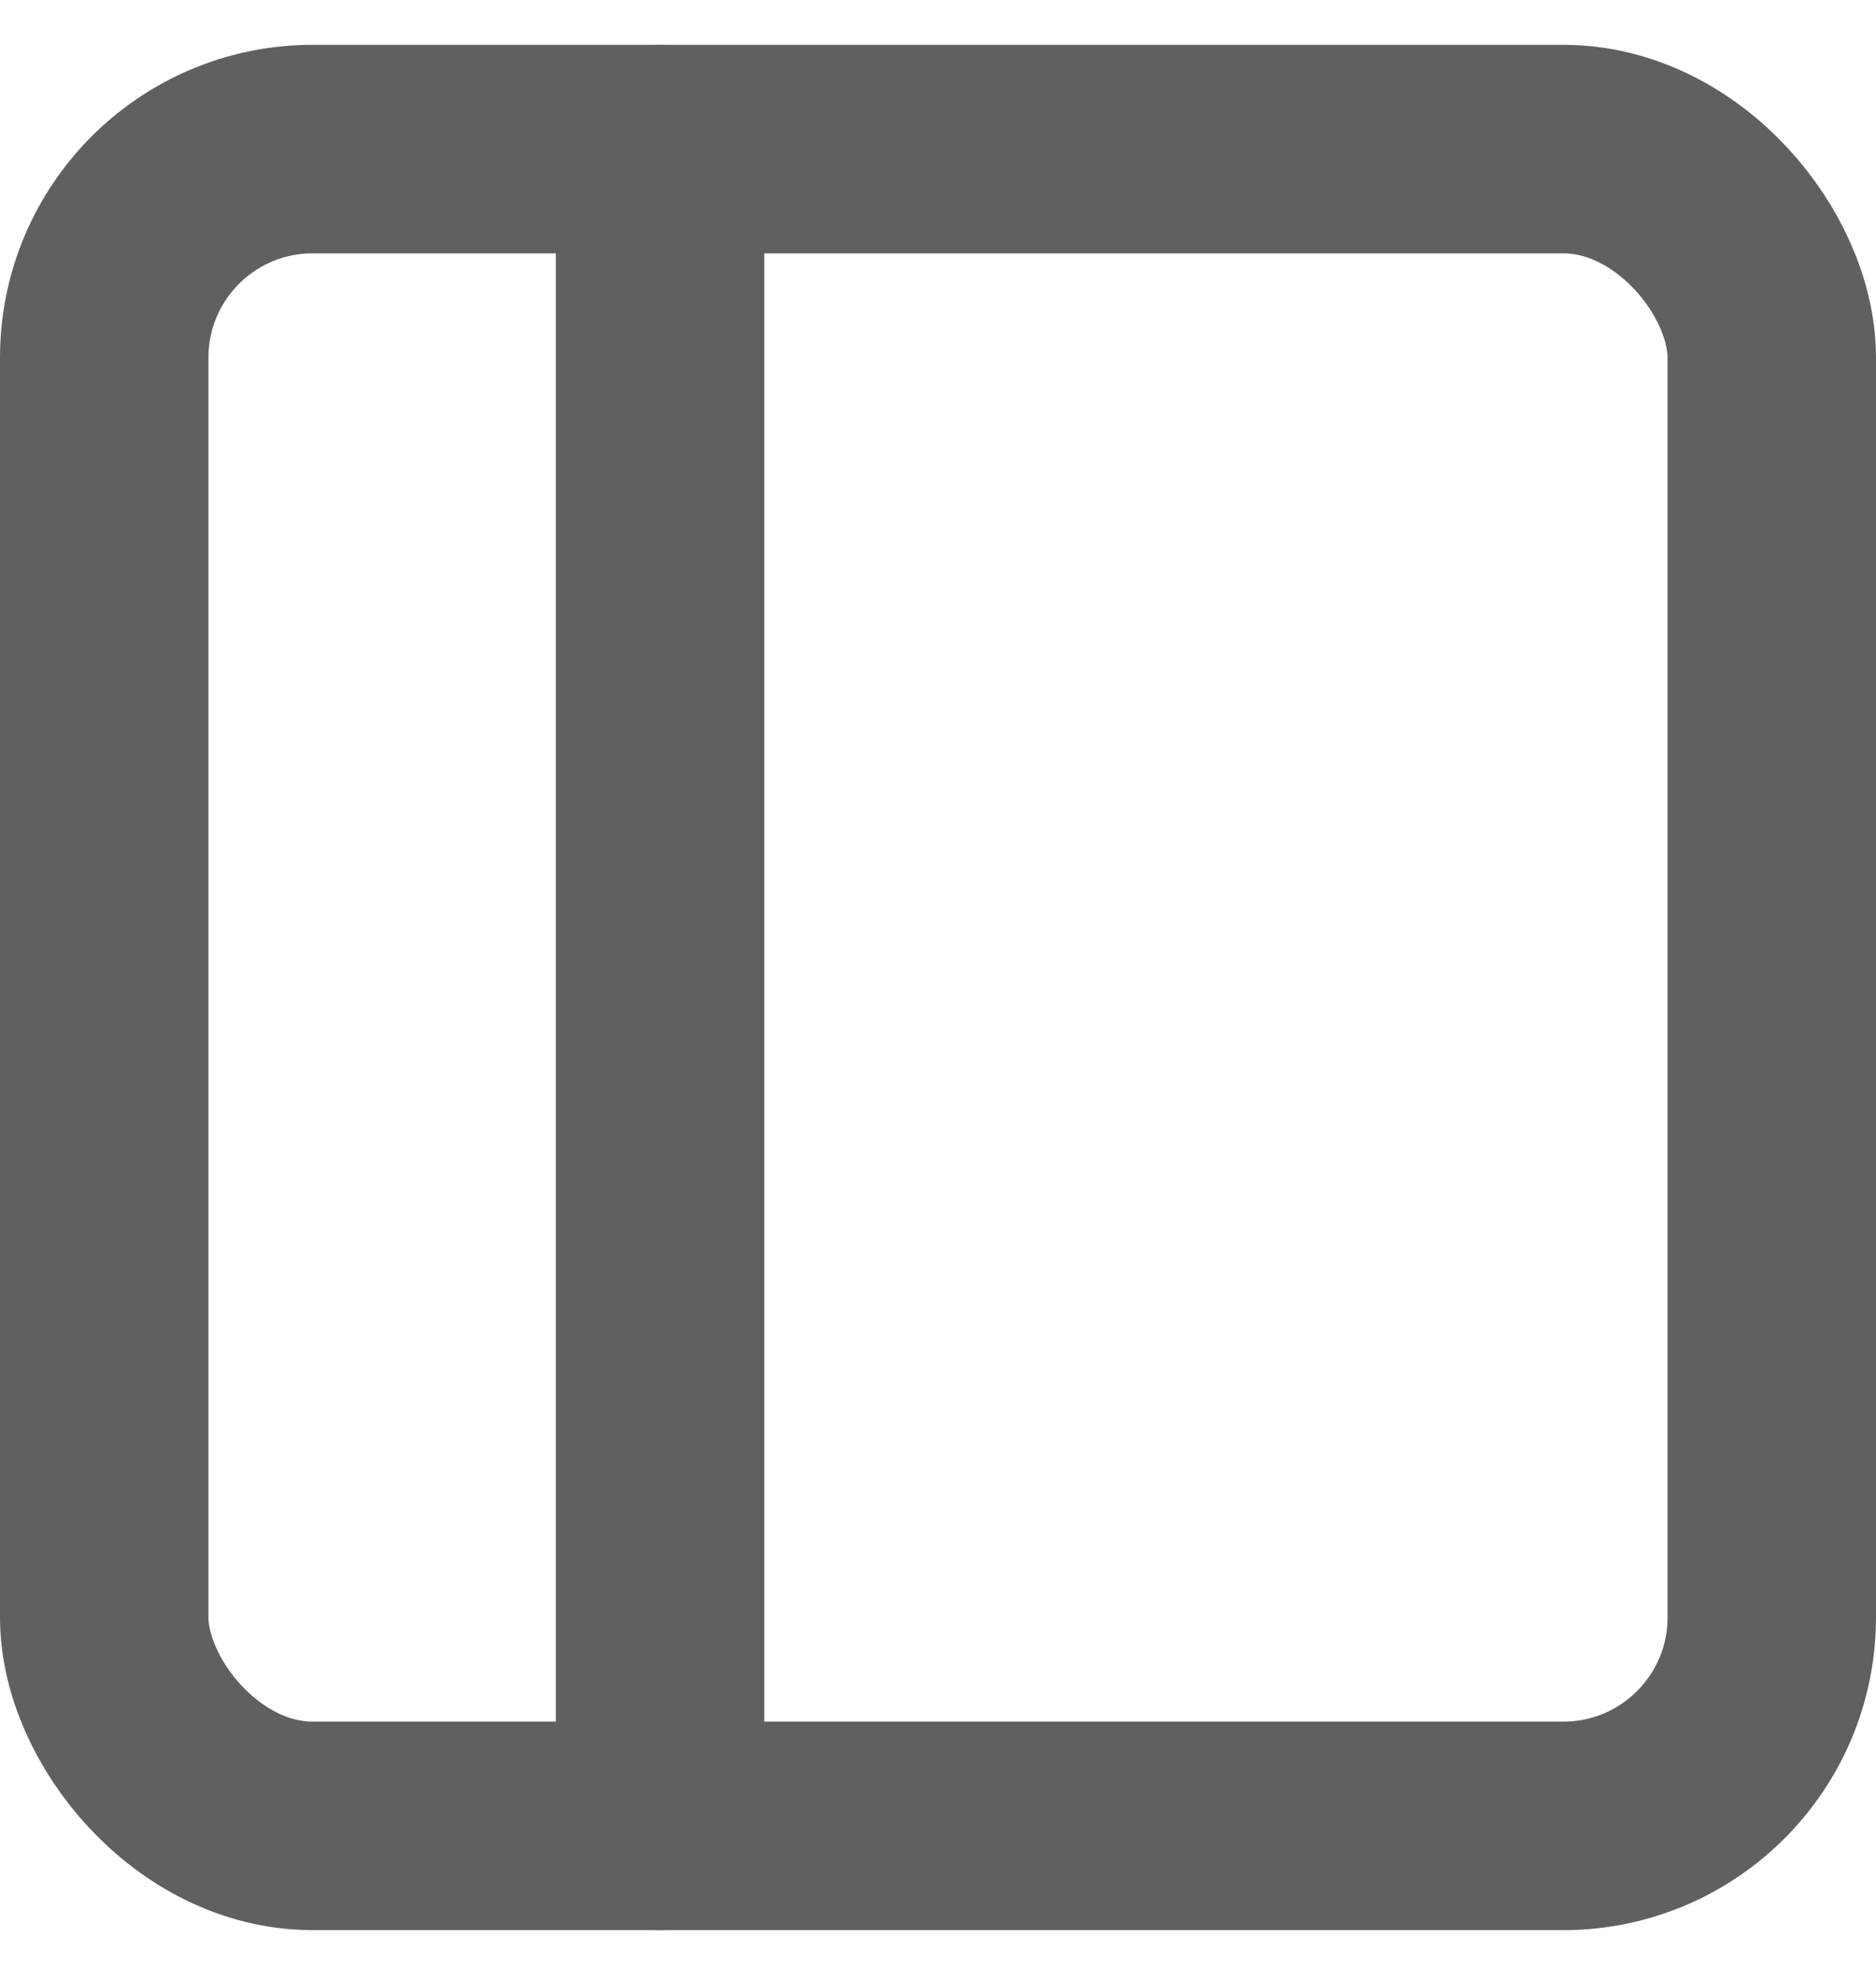 <svg width="18" height="19" viewBox="0 0 18 19" fill="none" xmlns="http://www.w3.org/2000/svg">
<rect x="1" y="1.43" width="16" height="16.083" rx="2" stroke="#606060" stroke-width="2" stroke-linecap="round" stroke-linejoin="round"/>
<path d="M6.333 1.43V17.513" stroke="#606060" stroke-width="2" stroke-linecap="round" stroke-linejoin="round"/>
</svg>
